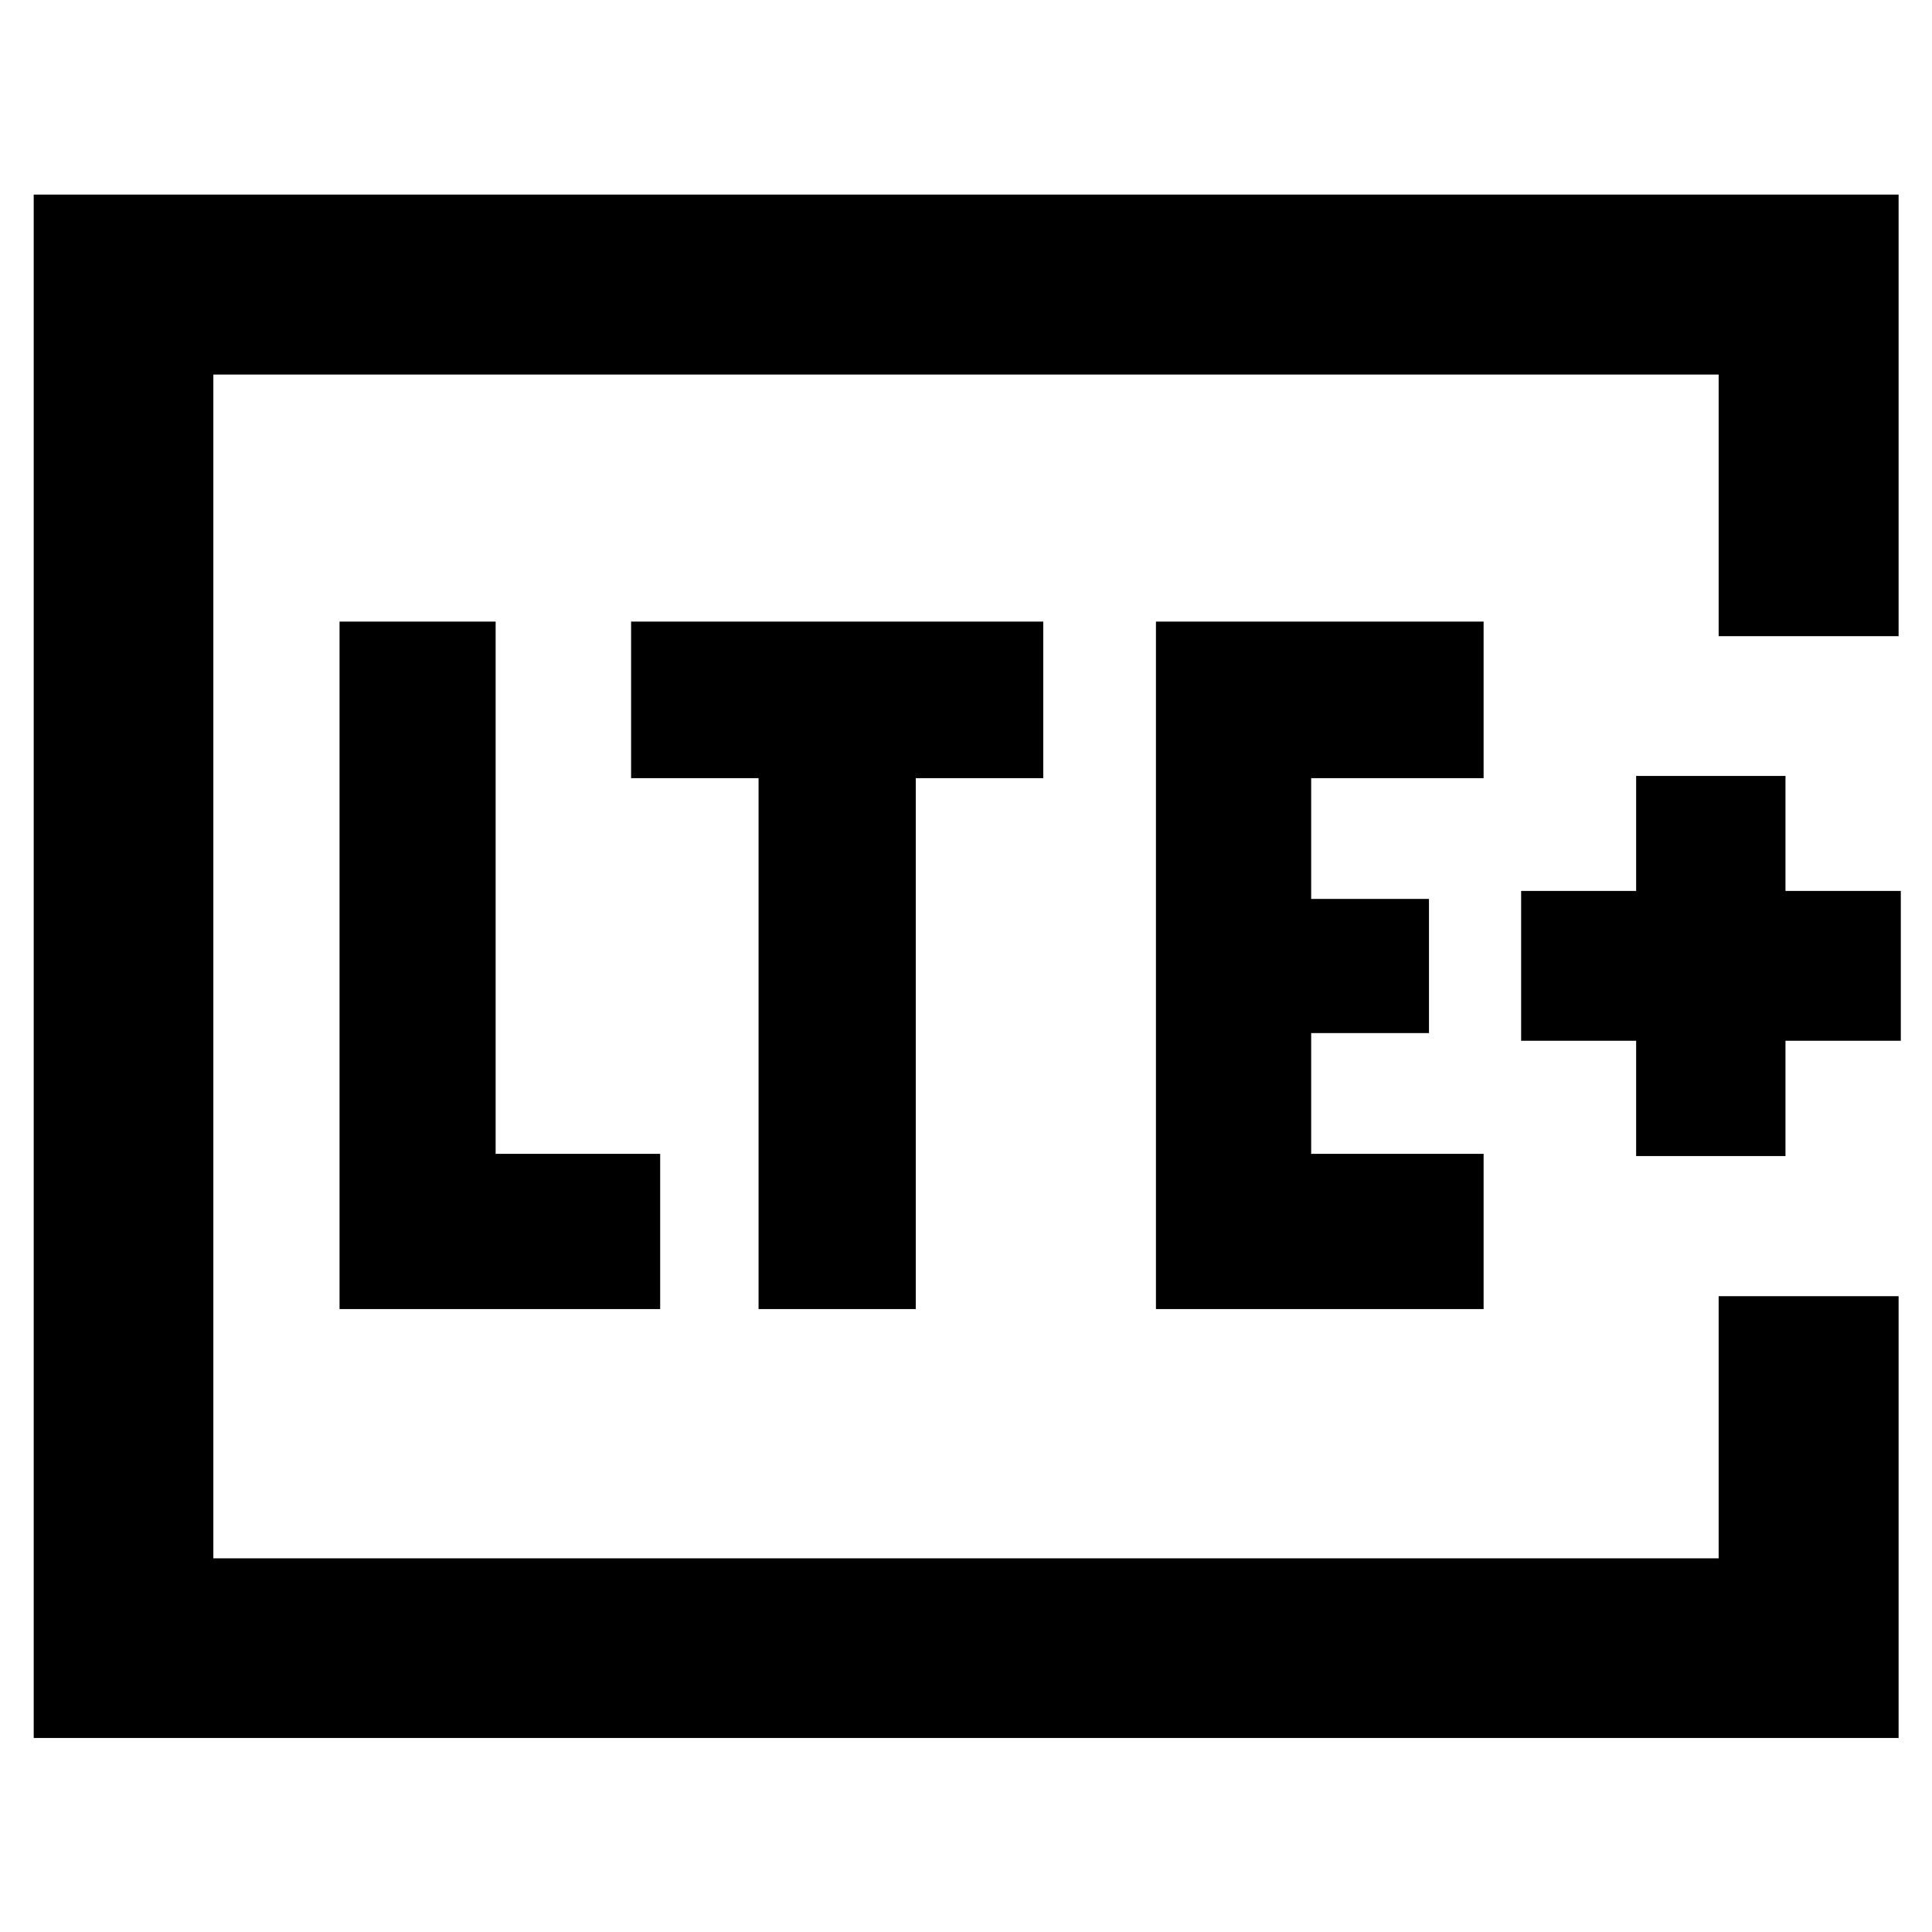 <svg xmlns="http://www.w3.org/2000/svg" height="40" viewBox="0 96 960 960" width="40"><path d="M106.014 870.319V282.108v588.211Zm837.391-458.21h-89.419V282.108H106.014v588.211h747.972V740.08h89.419v219.499H16.754v-766.89h926.651v219.42ZM168.717 746.464h159.319v-77.13h-81.761V404.87h-77.558v341.594Zm208.203 0h78.13V482.666h63.334V404.87H313.587v77.796h63.333v263.798Zm197.464 0h162.811v-77.13h-85.681v-60.001h58.537v-66.666h-58.537v-60.001h85.681V404.87H574.384v341.594Zm238.601-76.015h74.21v-57.304H944.5v-74.449h-57.305v-57.145h-74.21v57.145h-57.144v74.449h57.144v57.304Z"/></svg>